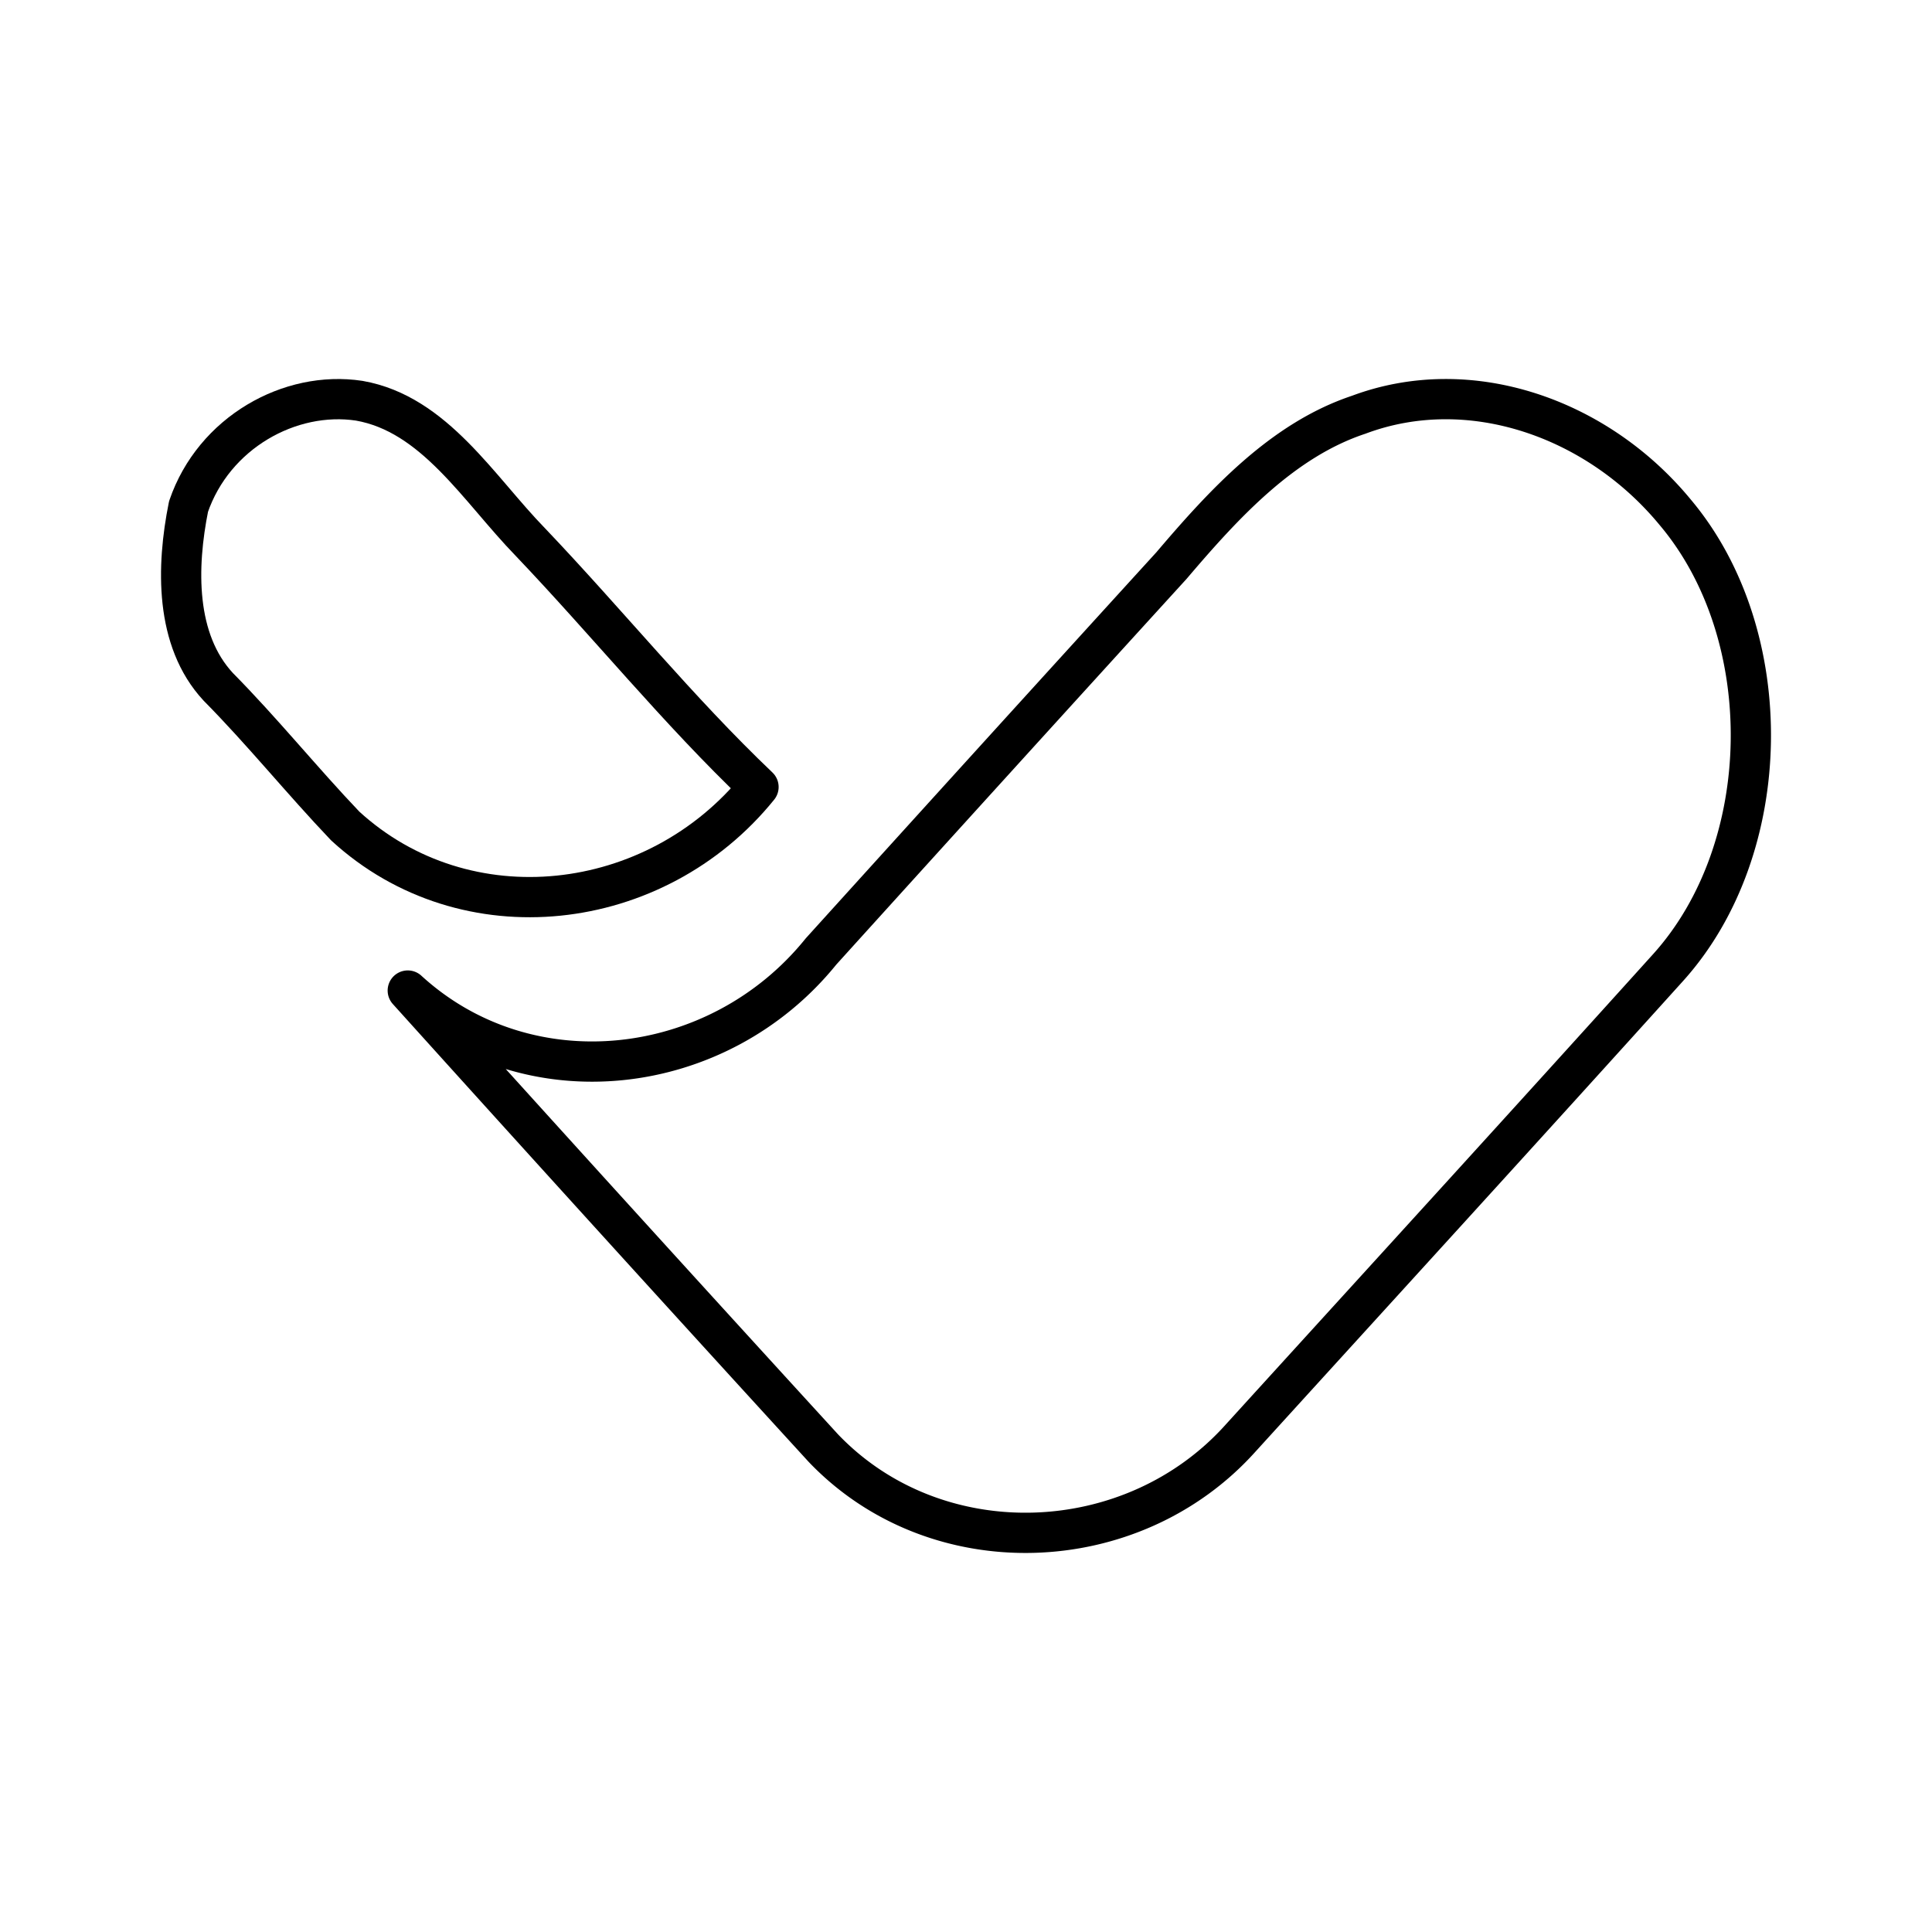 <svg xmlns="http://www.w3.org/2000/svg" width="1em" height="1em" viewBox="0 0 48 48"><path fill="none" stroke="currentColor" stroke-linecap="round" stroke-linejoin="round" d="M29.102 14.055c1.318-1.55 2.764-3.123 4.658-3.752c2.764-1.033 5.931.081 7.862 2.427c2.576 3.06 2.49 8.361-.187 11.318c-3.523 3.905-7.071 7.787-10.61 11.678c-2.699 3.014-7.573 3.18-10.37.251A2170 2170 0 0 1 10.131 24.61c2.993 2.74 7.712 2.192 10.267-.971q4.343-4.8 8.704-9.584"/><path fill="none" stroke="currentColor" stroke-linecap="round" stroke-linejoin="round" d="M4.684 12.584c.628-1.833 2.518-2.889 4.241-2.628c1.87.328 2.964 2.188 4.254 3.514c1.91 2.004 3.67 4.183 5.666 6.083c-2.555 3.163-7.275 3.712-10.267.97c-1.074-1.127-2.062-2.353-3.156-3.459c-1.077-1.16-1.04-2.979-.738-4.48"/></svg>